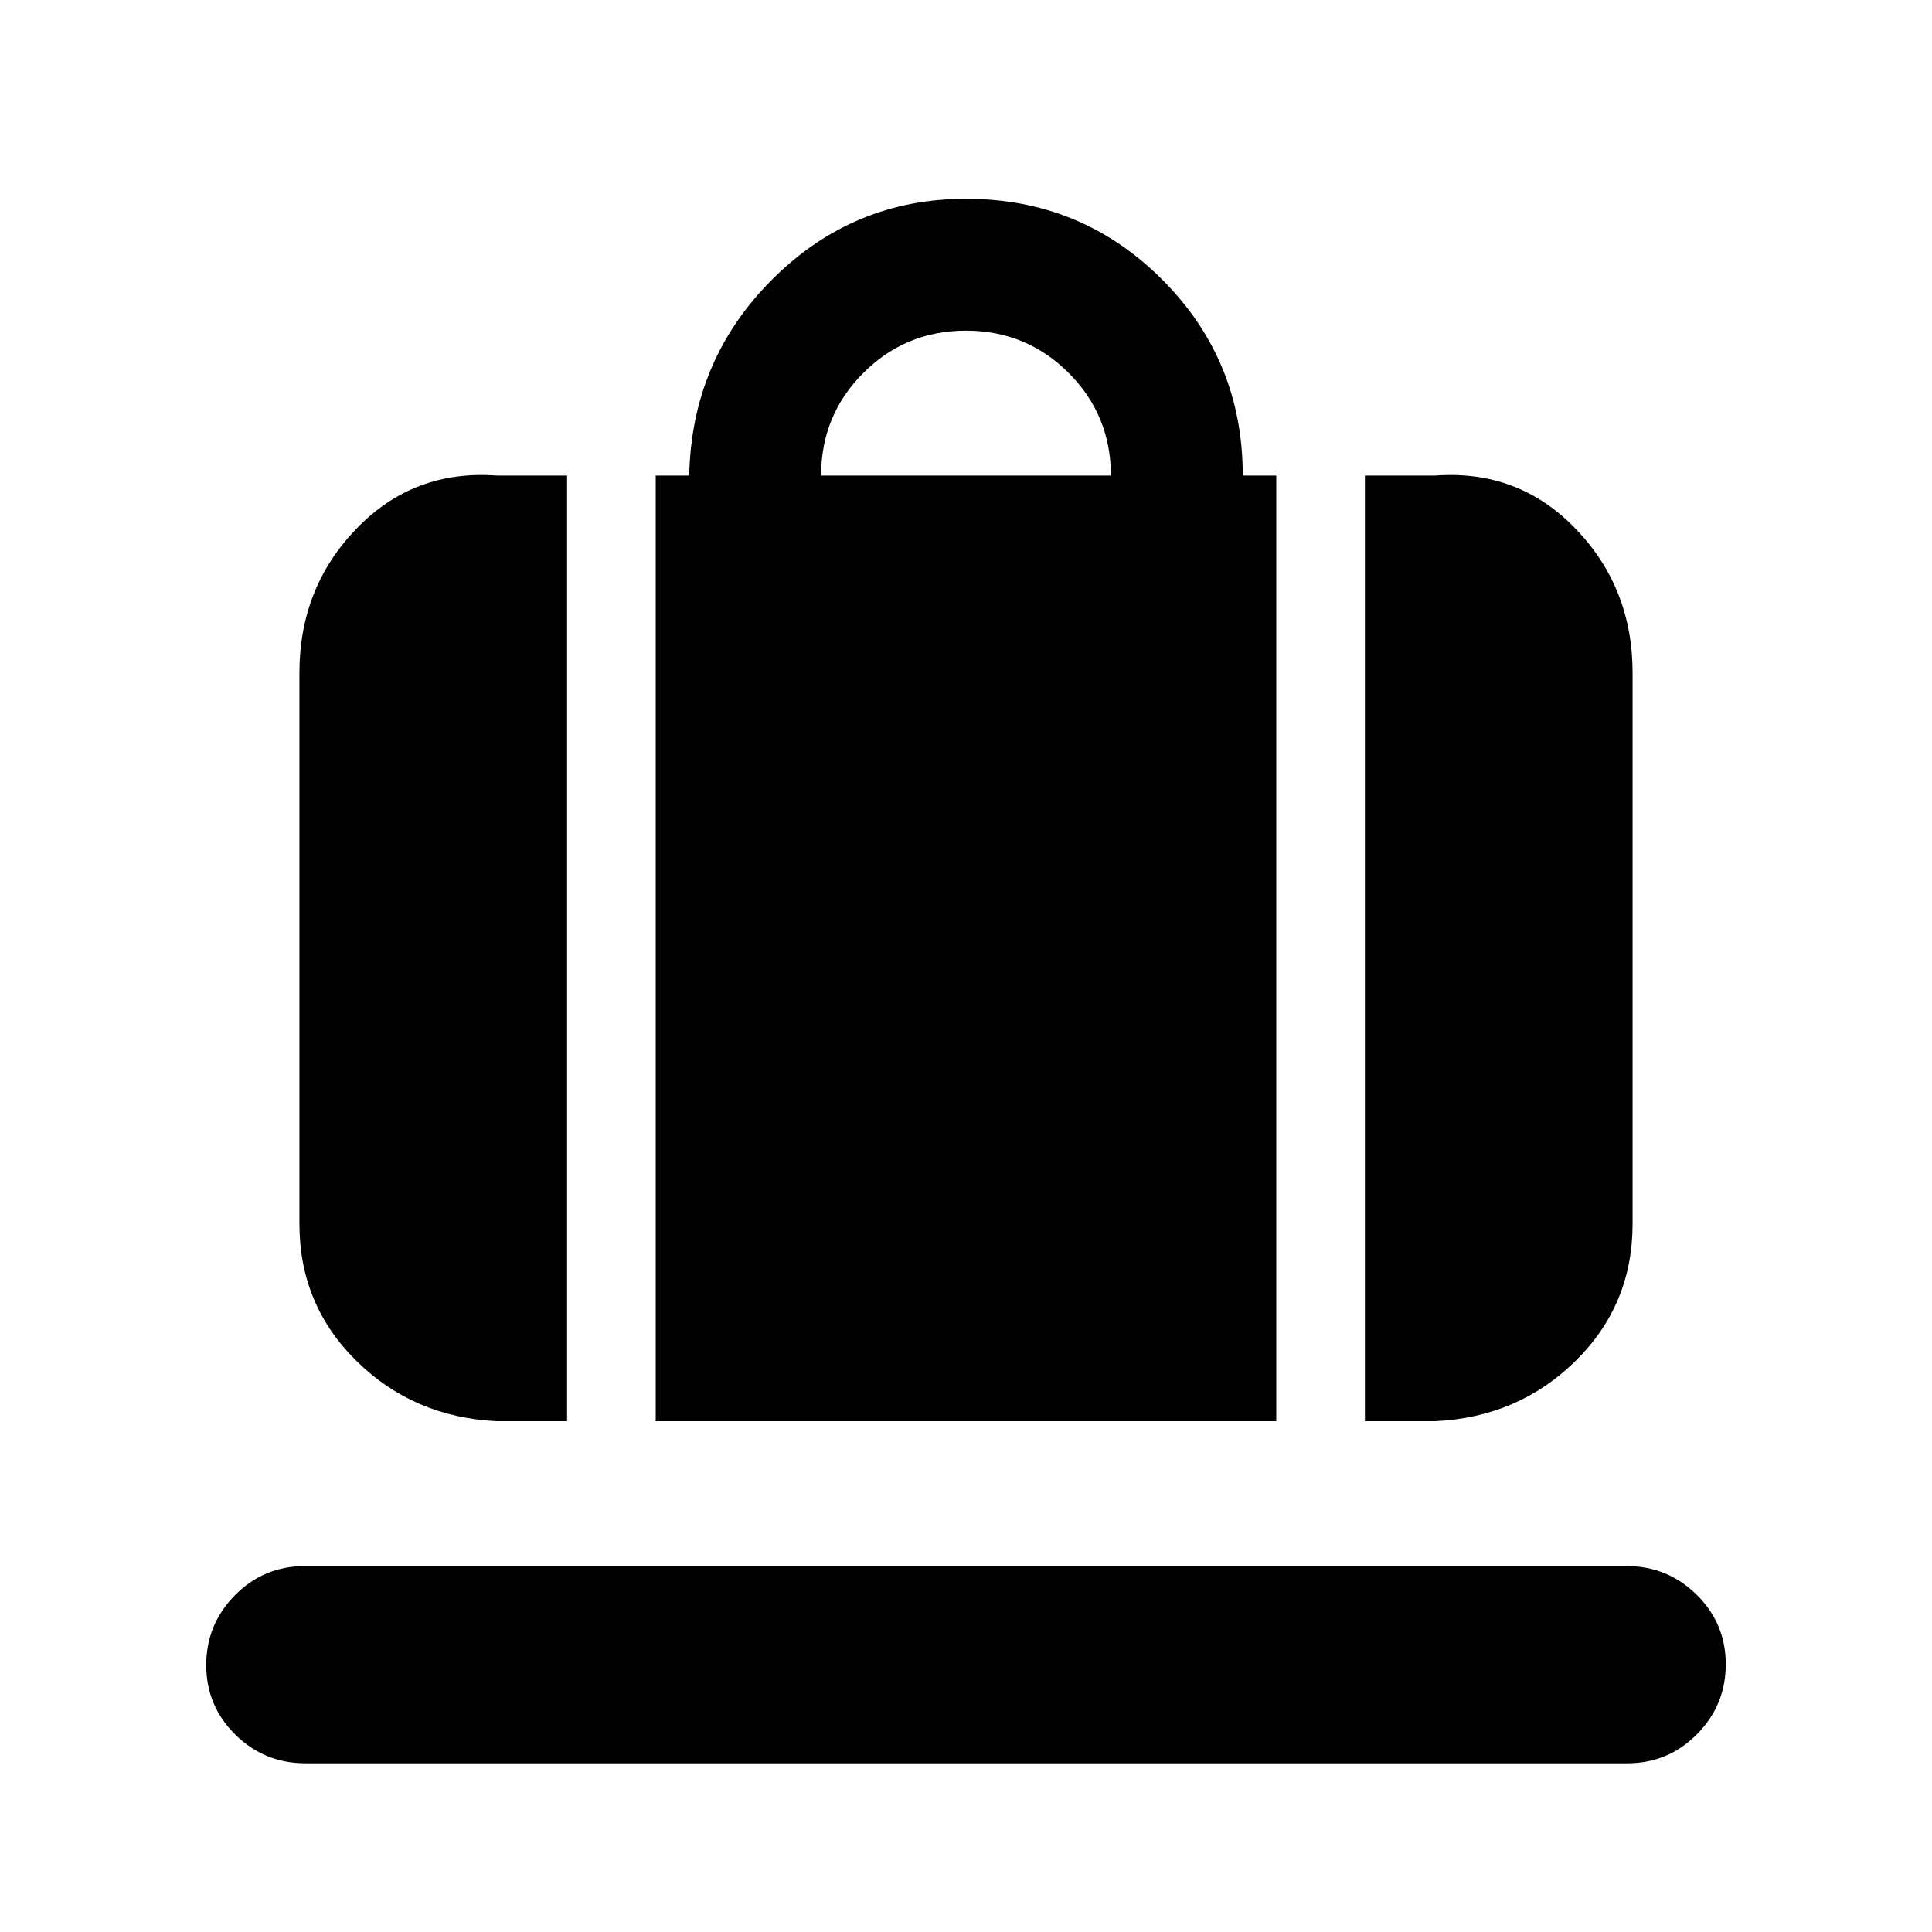<svg xmlns="http://www.w3.org/2000/svg" height="20" viewBox="0 -960 960 960" width="20"><path d="M325.826-253.826v-469.871h16.651q1.131-57.348 41.218-97.436Q423.782-861.22 480-861.22q57.348 0 97.435 40.087 40.088 40.088 40.088 97.436h16.651v469.871H325.826ZM408-723.697h144q0-30-21-51t-51-21q-30 0-51 21t-21 51Zm270.218 469.871v-469.871h34.999q41.305-3 69.653 26.379 28.348 29.38 28.348 71.622v273.869q0 40.18-28.348 68.091-28.348 27.91-69.653 29.91h-34.999Zm-431.435 0q-41.305-2-69.653-29.91-28.348-27.911-28.348-68.091v-273.869q0-42.242 28.348-71.622 28.348-29.379 69.653-26.379h34.999v469.871h-34.999ZM151.771-83.824q-20.38 0-34.837-14.246-14.457-14.247-14.457-34.544 0-20.298 14.303-34.755 14.302-14.457 34.683-14.457h656.766q20.38 0 34.837 14.247 14.457 14.246 14.457 34.544 0 20.297-14.303 34.754-14.302 14.457-34.683 14.457H151.771Z"/></svg>